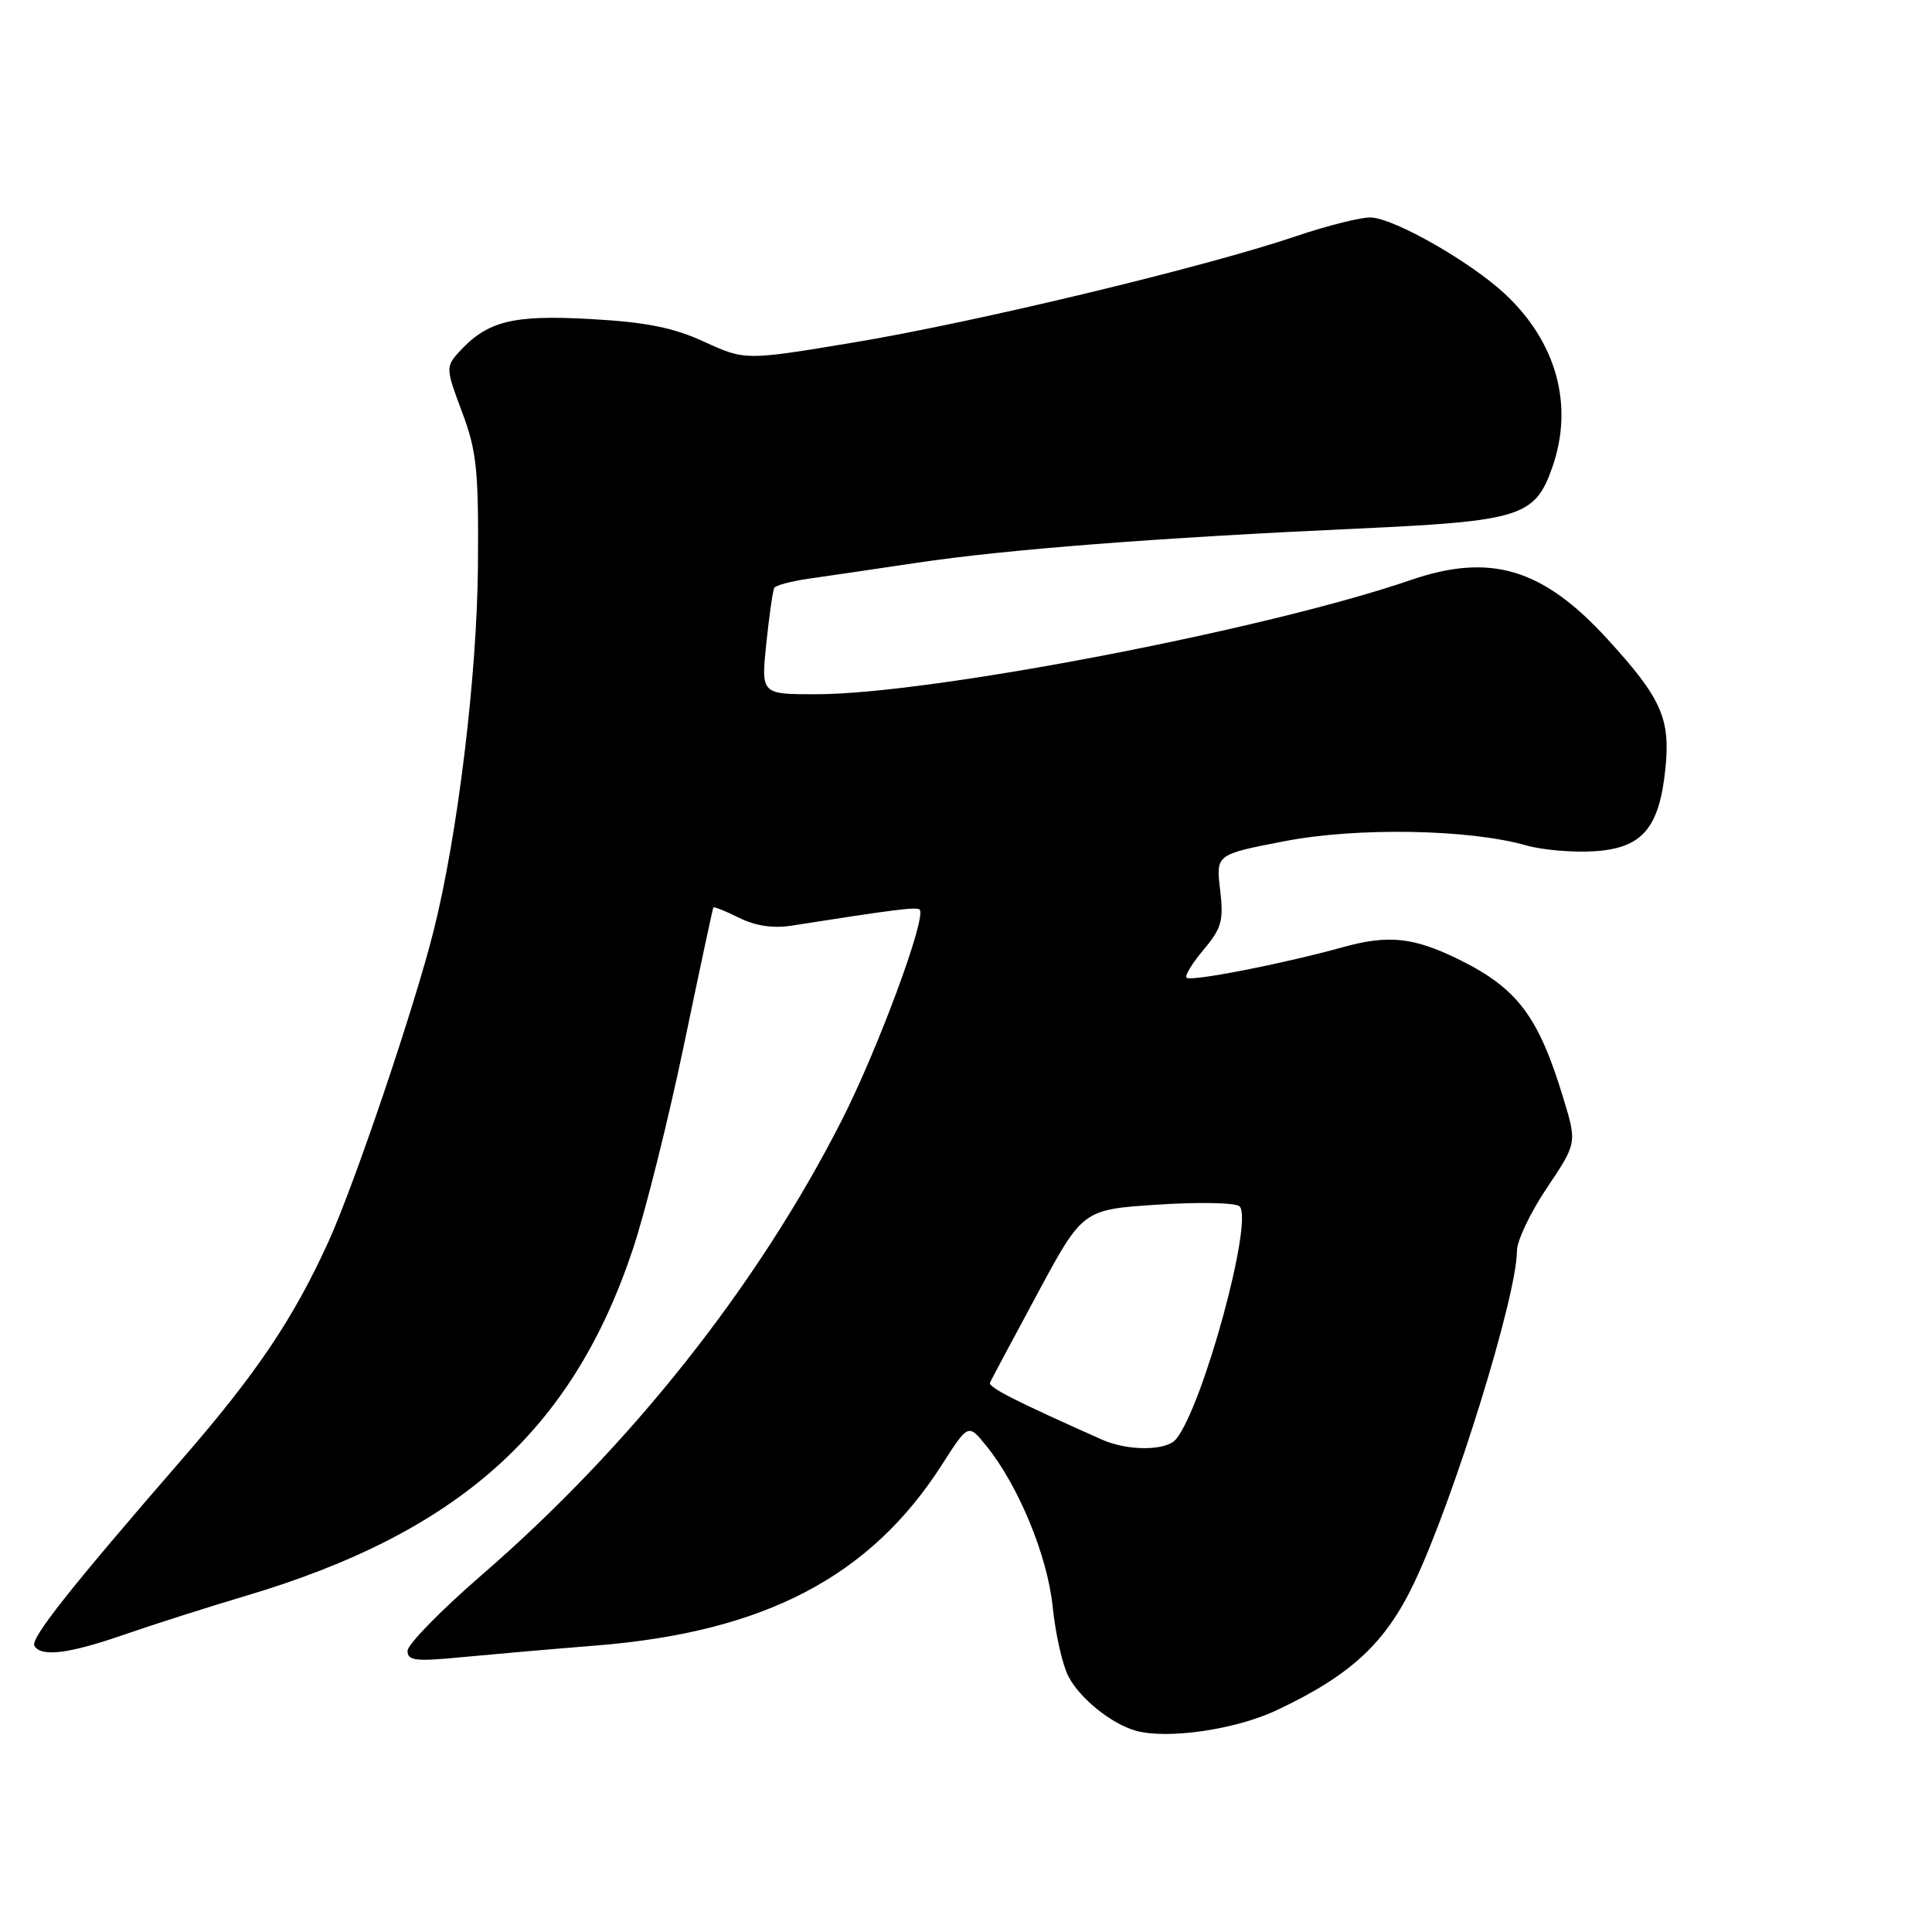 <?xml version="1.0" encoding="UTF-8" standalone="no"?>
<!DOCTYPE svg PUBLIC "-//W3C//DTD SVG 1.1//EN" "http://www.w3.org/Graphics/SVG/1.1/DTD/svg11.dtd" >
<svg xmlns="http://www.w3.org/2000/svg" xmlns:xlink="http://www.w3.org/1999/xlink" version="1.1" viewBox="0 0 256 256">
 <g >
 <path fill="currentColor"
d=" M 169.20 226.60 C 179.02 221.96 183.58 217.72 187.39 209.72 C 192.66 198.63 201.00 171.71 201.00 165.76 C 201.00 164.41 202.79 160.65 204.98 157.39 C 208.96 151.46 208.96 151.46 207.14 145.48 C 203.87 134.72 201.11 131.02 193.50 127.23 C 187.40 124.20 184.03 123.82 178.00 125.49 C 170.01 127.71 157.77 130.10 157.22 129.55 C 156.96 129.30 157.98 127.62 159.49 125.83 C 161.88 122.99 162.16 121.98 161.67 117.90 C 161.12 113.22 161.12 113.22 170.17 111.47 C 179.79 109.60 194.67 109.86 202.27 112.03 C 204.34 112.62 208.34 112.97 211.17 112.80 C 217.57 112.42 219.86 109.80 220.67 101.88 C 221.36 95.22 220.16 92.52 213.00 84.69 C 204.42 75.30 197.48 73.22 186.86 76.88 C 167.80 83.43 123.30 91.98 108.17 91.99 C 100.84 92.00 100.84 92.00 101.54 85.25 C 101.93 81.54 102.40 78.23 102.60 77.89 C 102.79 77.55 104.87 77.01 107.22 76.67 C 109.58 76.34 116.00 75.39 121.50 74.57 C 133.37 72.80 153.25 71.26 179.91 70.04 C 201.53 69.05 203.40 68.46 205.69 61.91 C 208.57 53.71 206.25 45.30 199.37 38.91 C 194.84 34.70 184.96 29.05 181.74 28.82 C 180.51 28.73 175.97 29.86 171.66 31.32 C 159.71 35.38 129.19 42.71 113.12 45.38 C 98.74 47.77 98.74 47.77 93.32 45.29 C 89.18 43.39 85.59 42.68 78.16 42.27 C 67.84 41.70 64.53 42.55 60.74 46.73 C 59.07 48.58 59.09 48.93 61.22 54.58 C 63.17 59.77 63.43 62.28 63.33 75.00 C 63.21 89.55 60.65 110.64 57.45 123.36 C 54.89 133.56 46.96 156.98 43.50 164.58 C 38.85 174.77 34.00 181.98 24.14 193.33 C 9.28 210.45 3.98 217.15 4.56 218.09 C 5.49 219.60 9.13 219.14 16.50 216.58 C 20.35 215.25 27.55 212.95 32.50 211.48 C 60.81 203.06 75.84 189.60 83.87 165.49 C 85.52 160.54 88.55 148.40 90.62 138.50 C 92.68 128.60 94.44 120.39 94.52 120.25 C 94.61 120.11 96.14 120.72 97.93 121.61 C 100.06 122.68 102.45 123.04 104.84 122.66 C 118.56 120.51 121.47 120.14 121.86 120.53 C 122.82 121.49 116.32 139.06 111.51 148.50 C 100.36 170.40 83.56 191.61 63.79 208.73 C 58.41 213.39 54.00 217.90 54.00 218.75 C 54.00 220.06 55.08 220.18 61.25 219.58 C 65.24 219.20 73.22 218.50 79.00 218.04 C 101.31 216.25 115.31 208.93 124.82 194.07 C 128.30 188.63 128.30 188.63 130.68 191.57 C 134.95 196.83 138.81 206.18 139.49 212.94 C 139.85 216.48 140.78 220.60 141.56 222.11 C 143.07 225.04 147.26 228.42 150.50 229.33 C 154.70 230.50 163.75 229.18 169.20 226.60 Z  M 146.00 190.75 C 134.43 185.60 130.91 183.80 131.18 183.20 C 131.36 182.81 134.19 177.50 137.48 171.39 C 143.47 160.27 143.47 160.27 153.42 159.62 C 158.89 159.26 163.76 159.36 164.25 159.85 C 166.12 161.72 159.38 186.43 155.82 190.71 C 154.54 192.26 149.44 192.29 146.00 190.75 Z "/>
</g>
</svg>